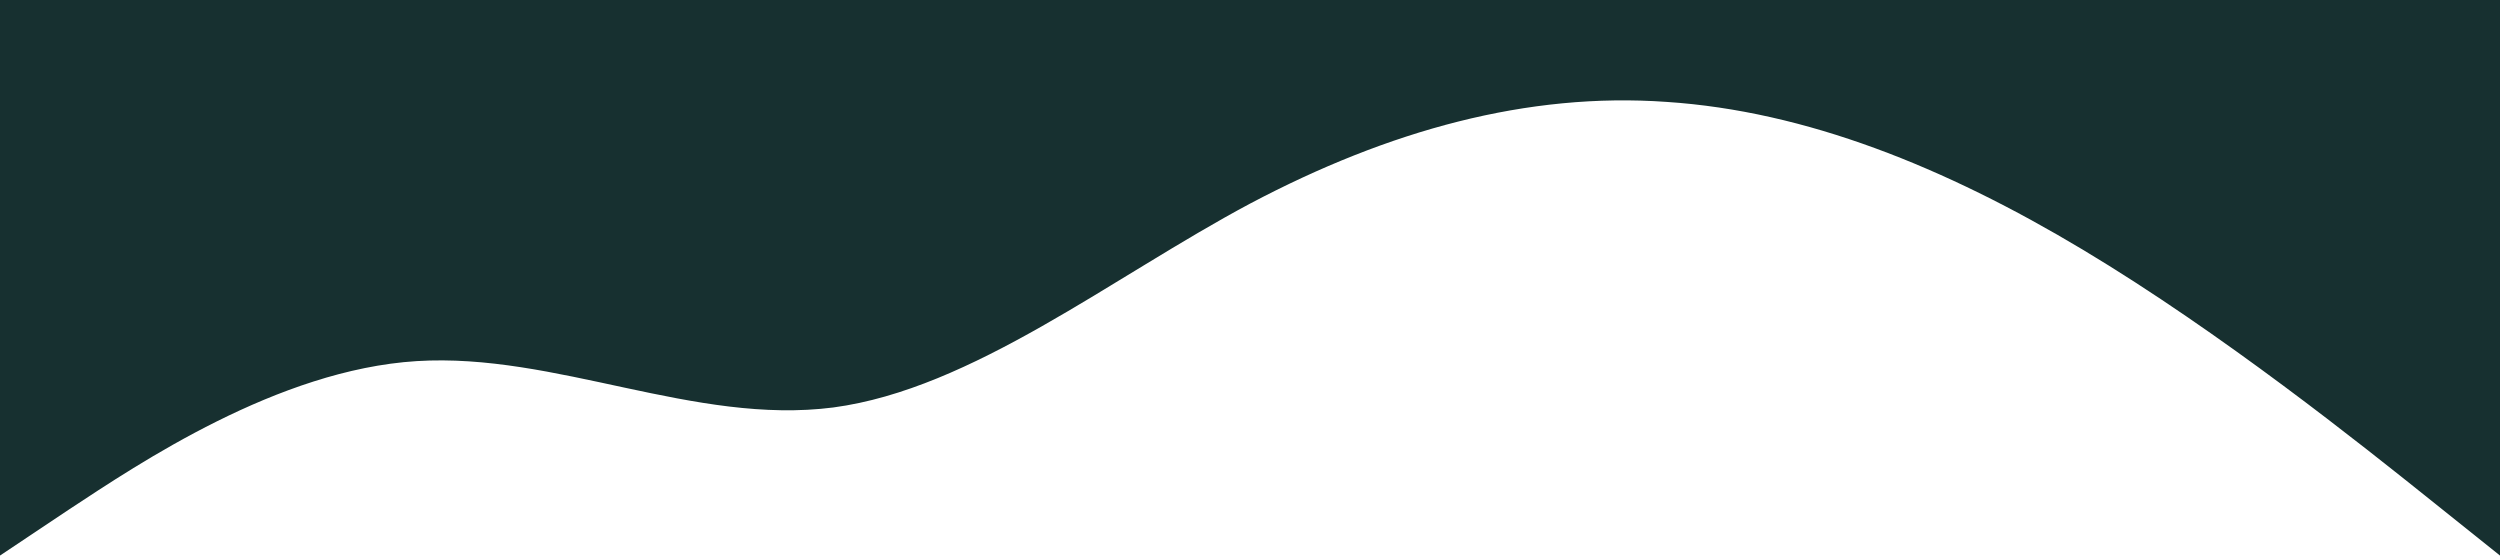 <svg xmlns="http://www.w3.org/2000/svg" viewBox="0 0 1440 320"><path fill="#173030" fill-opacity="1" d="M0,320L40,293.3C80,267,160,213,240,208C320,203,400,245,480,234.7C560,224,640,160,720,117.3C800,75,880,53,960,58.7C1040,64,1120,96,1200,144C1280,192,1360,256,1400,288L1440,320L1440,0L1400,0C1360,0,1280,0,1200,0C1120,0,1040,0,960,0C880,0,800,0,720,0C640,0,560,0,480,0C400,0,320,0,240,0C160,0,80,0,40,0L0,0Z"></path></svg>